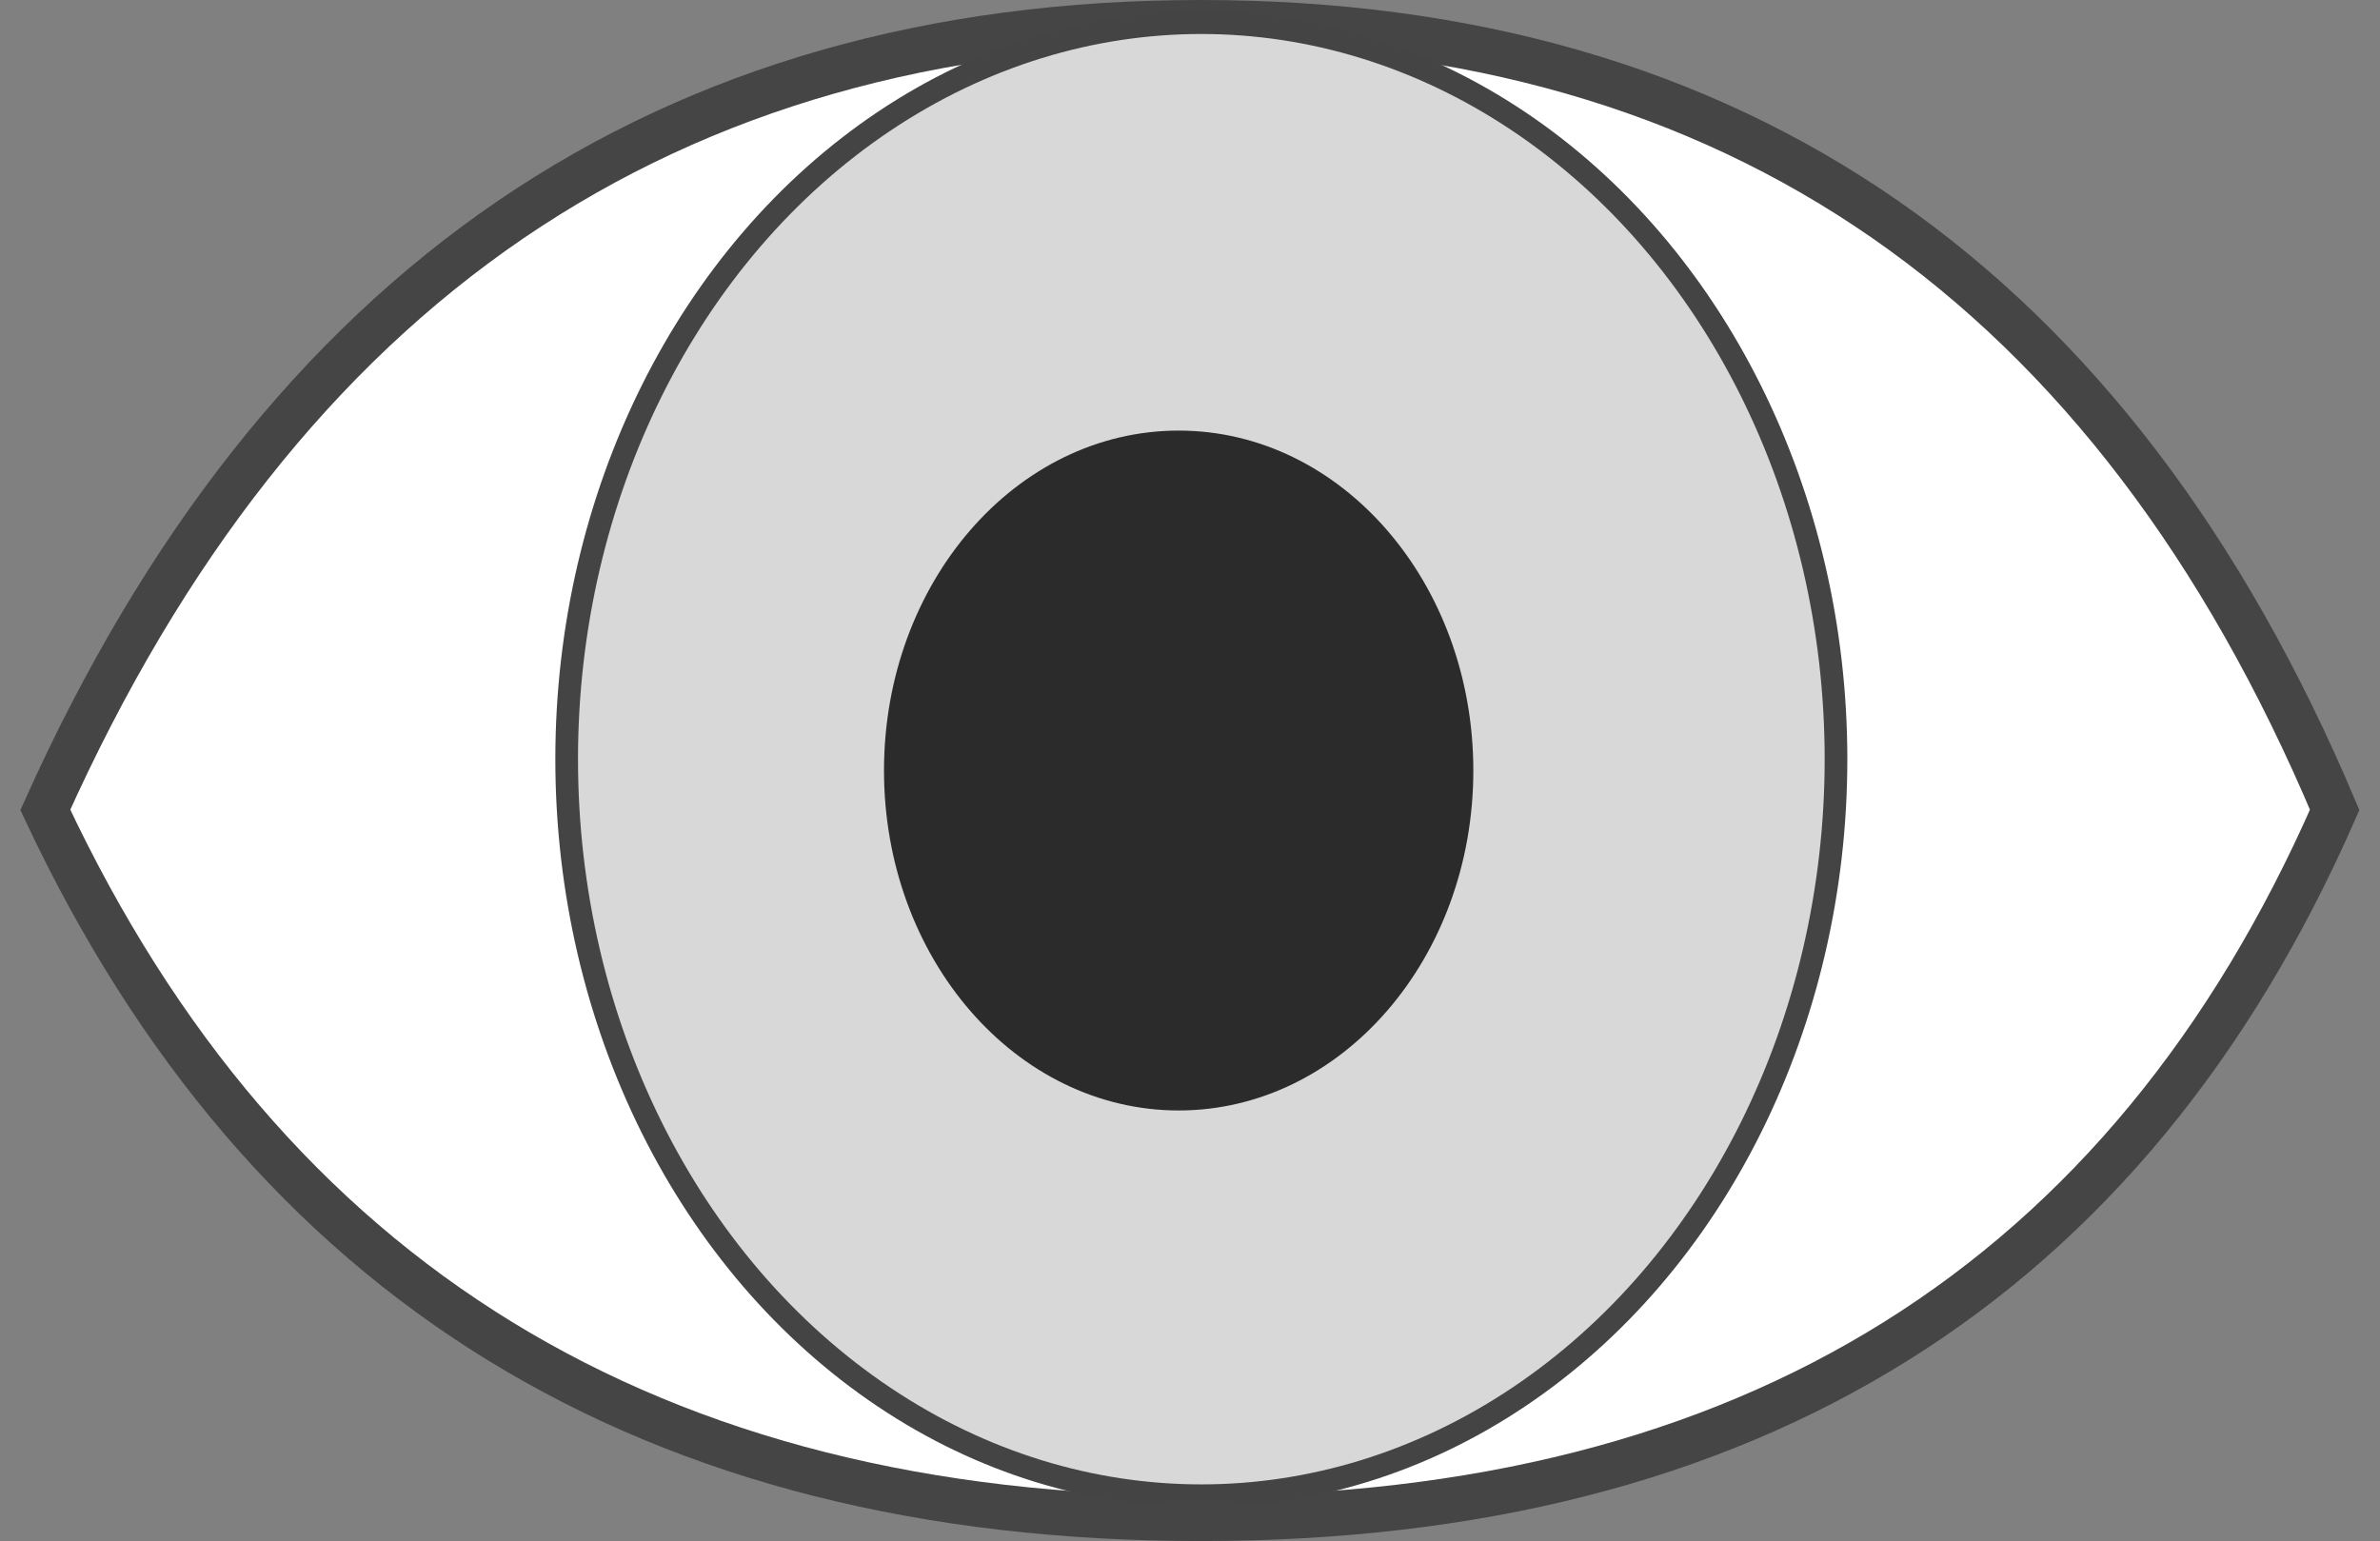 <?xml version="1.0" encoding="UTF-8"?>
<svg width="105px" height="68px" viewBox="0 0 105 68" version="1.1" xmlns="http://www.w3.org/2000/svg" xmlns:xlink="http://www.w3.org/1999/xlink">
    <rect x="0" y="0" width="105" height="68" fill="#808080" stroke="none"/>
    <!-- Generator: Sketch 49.3 (51167) - http://www.bohemiancoding.com/sketch -->
    <title>eye</title>
    <desc>Created with Sketch.</desc>
    <defs></defs>
    <g id="Page-1" stroke="none" stroke-width="1" fill="none" fill-rule="evenodd">
        <g id="eye" transform="translate(2, 1)">
            <path d="M0,34.737 C10.393,11.579 27.384,2.04754085e-13 50.973,0 C74.562,-2.03993395e-13 91.237,11.579 101,34.737 C91.866,55.579 75.19,66 50.973,66 C26.756,66 9.765,55.579 0,34.737 Z" id="Path-3" stroke="#454545" stroke-width="2" fill="#FFFFFF"></path>
            <ellipse id="Oval-3" stroke="#444444" fill="#D8D8D8" cx="51" cy="32.5" rx="28" ry="32.5"></ellipse>
            <ellipse id="Oval-3" fill="#2B2B2B" cx="50" cy="33" rx="13" ry="15"></ellipse>
            <path d="" id="Path-2" stroke="#979797"></path>
        </g>
    </g>
</svg>